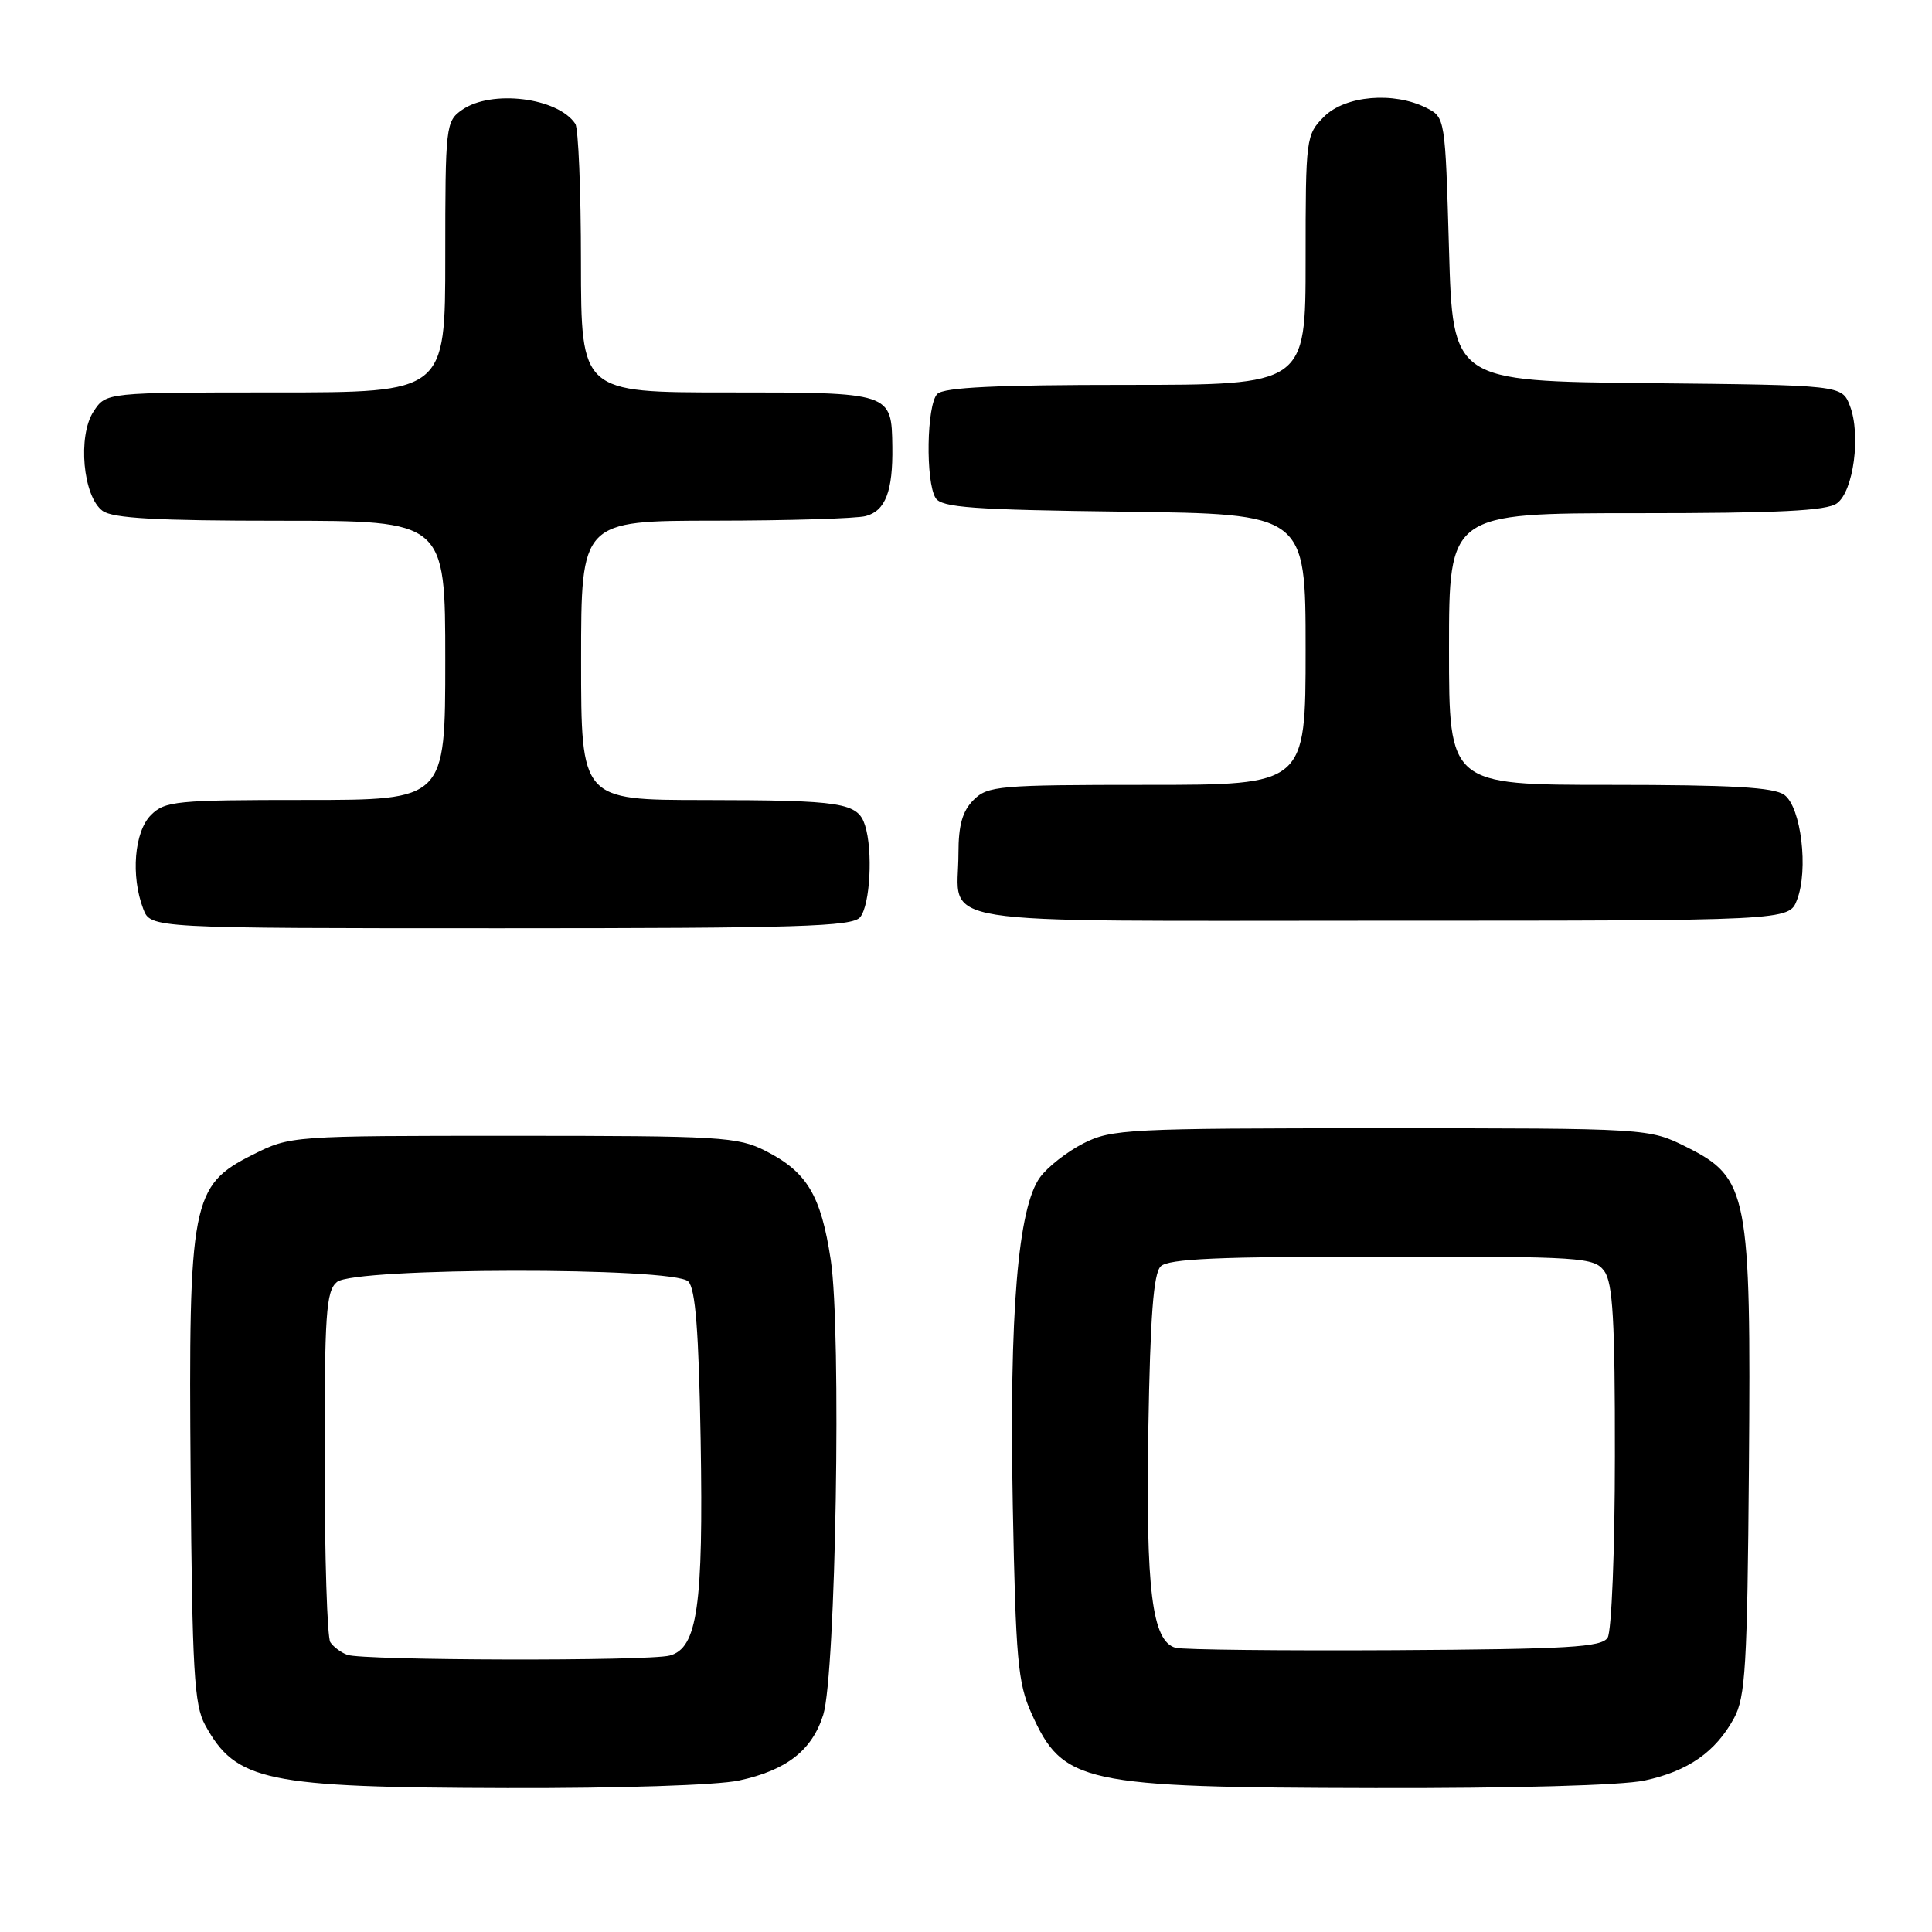 <?xml version="1.0" encoding="UTF-8" standalone="no"?>
<!DOCTYPE svg PUBLIC "-//W3C//DTD SVG 1.1//EN" "http://www.w3.org/Graphics/SVG/1.1/DTD/svg11.dtd" >
<svg xmlns="http://www.w3.org/2000/svg" xmlns:xlink="http://www.w3.org/1999/xlink" version="1.1" viewBox="0 0 256 256">
 <g >
 <path fill="currentColor"
d=" M 97.91 235.93 C 104.23 234.57 107.61 231.93 109.09 227.20 C 110.75 221.86 111.51 176.30 110.08 166.95 C 108.78 158.37 106.94 155.30 101.44 152.50 C 97.76 150.63 95.52 150.50 68.00 150.50 C 38.53 150.50 38.49 150.50 33.50 153.00 C 25.37 157.07 24.97 159.12 25.26 195.50 C 25.47 221.44 25.73 225.92 27.18 228.57 C 31.27 236.04 35.16 236.85 67.20 236.93 C 82.02 236.97 95.02 236.55 97.91 235.93 Z  M 217.91 235.93 C 223.68 234.69 227.31 232.16 229.77 227.66 C 231.28 224.89 231.53 220.76 231.74 194.50 C 232.03 158.12 231.63 156.07 223.50 152.00 C 218.50 149.50 218.50 149.50 183.00 149.50 C 149.48 149.50 147.28 149.61 143.56 151.50 C 141.40 152.60 138.81 154.62 137.81 156.00 C 134.88 160.01 133.72 174.00 134.20 199.50 C 134.59 219.84 134.87 223.02 136.66 227.00 C 140.84 236.32 143.25 236.85 182.20 236.93 C 200.58 236.97 214.91 236.57 217.91 235.93 Z  M 113.97 121.54 C 115.30 119.93 115.69 112.71 114.62 109.36 C 113.66 106.35 111.61 106.03 93.25 106.01 C 77.00 106.00 77.00 106.00 77.00 87.50 C 77.00 69.00 77.00 69.00 94.75 68.99 C 104.51 68.98 113.50 68.71 114.72 68.38 C 117.33 67.68 118.32 65.09 118.24 59.21 C 118.14 51.98 118.19 52.00 96.38 52.00 C 77.00 52.00 77.00 52.00 76.98 34.75 C 76.98 25.26 76.64 17.00 76.23 16.40 C 73.91 12.92 65.10 11.84 61.22 14.56 C 59.07 16.07 59.00 16.65 59.00 34.06 C 59.00 52.00 59.00 52.00 36.52 52.00 C 14.05 52.00 14.05 52.00 12.40 54.52 C 10.26 57.77 10.99 65.79 13.59 67.69 C 14.94 68.68 20.78 69.00 37.19 69.00 C 59.00 69.00 59.00 69.00 59.00 87.50 C 59.00 106.00 59.00 106.00 40.50 106.00 C 23.33 106.00 21.86 106.14 20.00 108.00 C 17.80 110.20 17.31 116.06 18.98 120.43 C 19.95 123.00 19.95 123.00 66.35 123.00 C 105.82 123.00 112.94 122.78 113.97 121.54 Z  M 238.11 119.25 C 239.66 115.25 238.66 106.96 236.44 105.33 C 235.06 104.32 229.48 104.00 213.31 104.00 C 192.00 104.00 192.00 104.00 192.00 86.00 C 192.00 68.00 192.00 68.00 216.81 68.00 C 235.69 68.00 242.05 67.69 243.41 66.69 C 245.61 65.08 246.60 57.59 245.12 53.77 C 244.06 51.03 244.06 51.03 218.28 50.77 C 192.50 50.50 192.50 50.50 192.00 33.03 C 191.50 15.61 191.49 15.55 189.00 14.29 C 184.68 12.11 178.25 12.66 175.45 15.45 C 173.05 17.86 173.00 18.22 173.00 34.45 C 173.00 51.00 173.00 51.00 149.20 51.00 C 132.02 51.00 125.07 51.33 124.20 52.20 C 122.78 53.62 122.62 63.84 123.98 66.00 C 124.77 67.25 128.91 67.55 148.96 67.80 C 173.00 68.10 173.00 68.10 173.00 86.05 C 173.00 104.00 173.00 104.00 152.00 104.00 C 132.33 104.00 130.87 104.13 129.00 106.00 C 127.53 107.47 127.00 109.33 127.00 113.07 C 127.00 122.86 121.62 122.00 183.06 122.00 C 237.05 122.00 237.05 122.00 238.11 119.25 Z  M 46.00 219.27 C 45.17 218.96 44.17 218.21 43.77 217.60 C 43.36 217.00 43.02 206.32 43.02 193.87 C 43.00 174.03 43.20 171.08 44.65 169.87 C 46.99 167.93 89.27 167.87 91.20 169.80 C 92.15 170.75 92.59 176.35 92.84 190.87 C 93.21 212.81 92.41 218.39 88.74 219.37 C 85.91 220.13 48.02 220.04 46.00 219.27 Z  M 155.77 218.34 C 152.65 217.48 151.81 210.74 152.16 189.37 C 152.41 174.44 152.84 168.75 153.80 167.80 C 154.80 166.80 161.48 166.50 183.13 166.50 C 209.72 166.50 211.23 166.60 212.58 168.44 C 213.71 169.98 214.00 175.02 213.98 192.94 C 213.98 205.39 213.54 216.17 213.02 217.00 C 212.22 218.27 207.84 218.52 184.79 218.66 C 169.78 218.74 156.72 218.60 155.77 218.34 Z "/>
</g>
</svg>